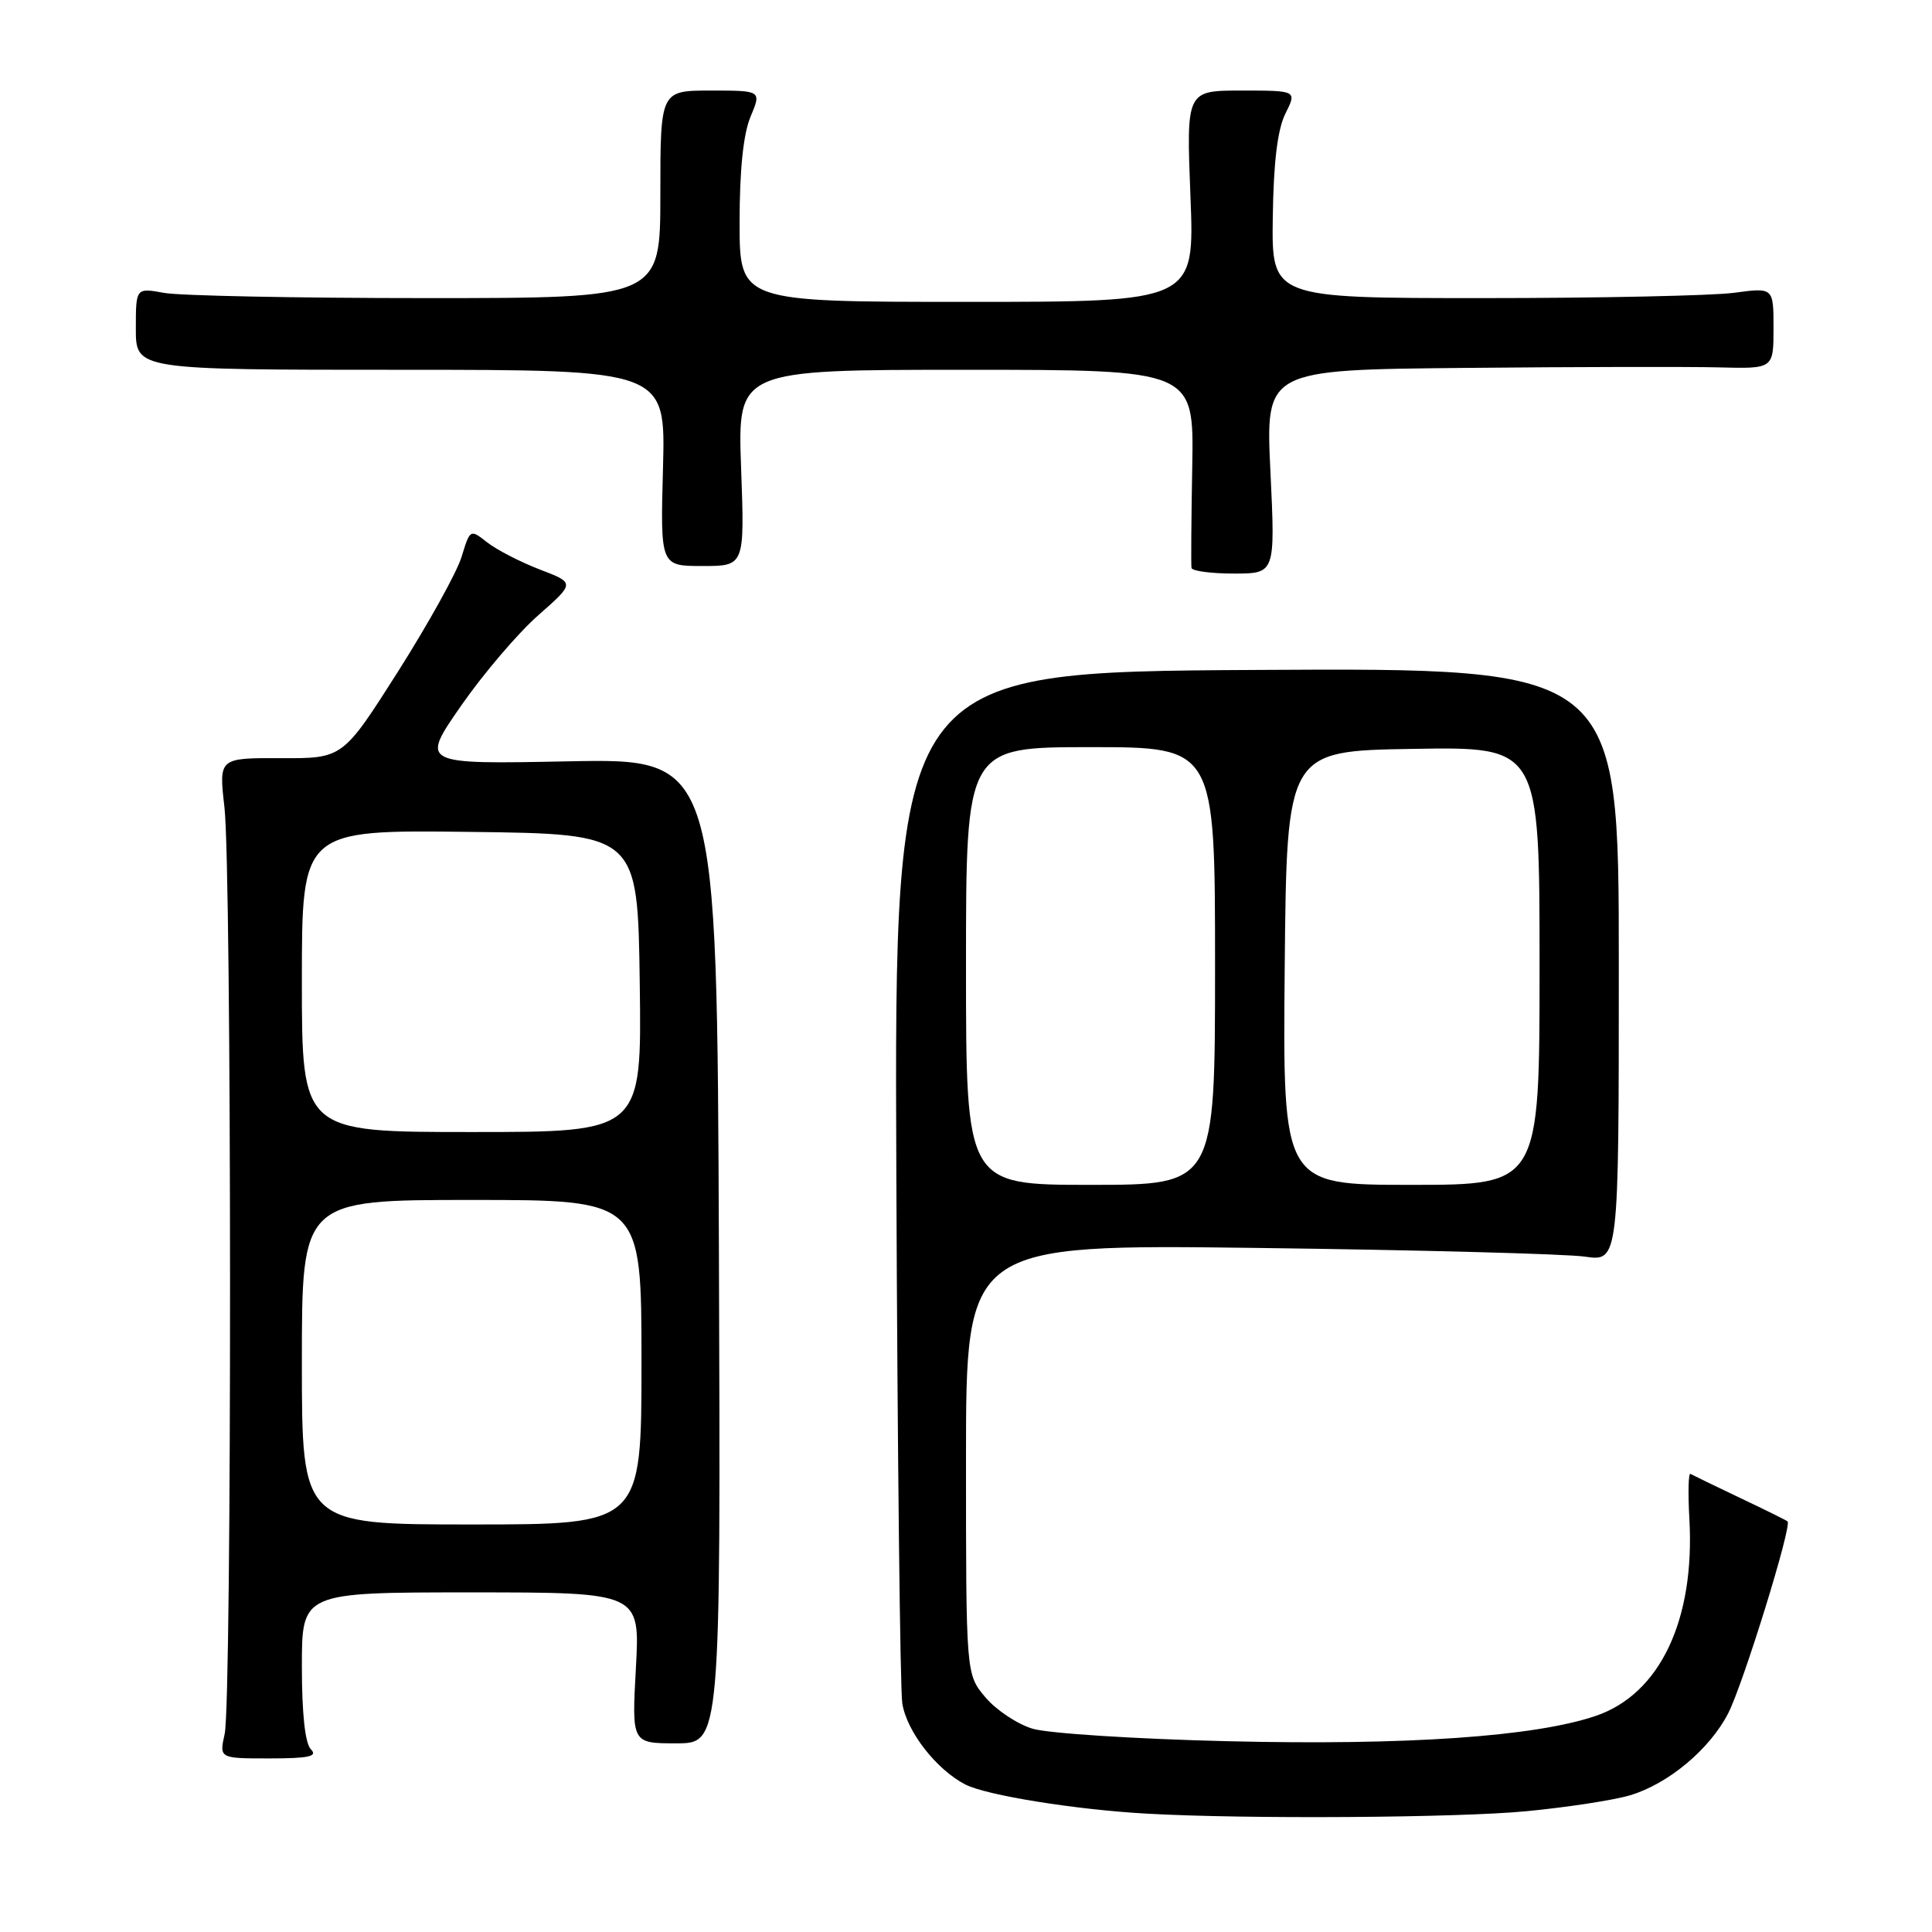 <?xml version="1.0" encoding="UTF-8" standalone="no"?>
<!DOCTYPE svg PUBLIC "-//W3C//DTD SVG 1.1//EN" "http://www.w3.org/Graphics/SVG/1.1/DTD/svg11.dtd" >
<svg xmlns="http://www.w3.org/2000/svg" xmlns:xlink="http://www.w3.org/1999/xlink" version="1.1" viewBox="0 0 256 256">
 <g >
 <path fill="currentColor"
d=" M 202.32 239.99 C 207.72 239.47 213.88 238.52 216.01 237.88 C 221.08 236.36 226.57 231.76 229.00 227.01 C 231.01 223.06 237.49 202.11 236.86 201.59 C 236.66 201.43 233.80 200.01 230.50 198.45 C 227.20 196.88 224.28 195.46 224.00 195.30 C 223.72 195.13 223.66 197.81 223.85 201.25 C 224.61 214.65 219.95 224.47 211.46 227.36 C 203.36 230.12 186.36 231.29 162.68 230.72 C 150.48 230.43 138.84 229.68 136.81 229.06 C 134.79 228.45 131.97 226.57 130.56 224.89 C 128.00 221.85 128.00 221.85 128.00 193.36 C 128.00 164.87 128.00 164.87 166.75 165.36 C 188.06 165.63 207.53 166.15 210.00 166.51 C 214.50 167.16 214.50 167.16 214.50 127.83 C 214.50 88.50 214.50 88.50 166.50 88.77 C 118.50 89.04 118.50 89.04 118.77 155.77 C 118.92 192.47 119.27 223.95 119.56 225.72 C 120.16 229.45 124.06 234.46 127.90 236.45 C 130.68 237.89 142.56 239.80 152.00 240.32 C 165.13 241.06 193.29 240.87 202.32 239.99 Z  M 41.20 231.80 C 40.43 231.03 40.00 227.09 40.00 220.80 C 40.00 211.00 40.00 211.00 62.41 211.00 C 84.81 211.00 84.81 211.00 84.26 221.00 C 83.71 231.00 83.71 231.00 89.60 231.00 C 95.50 231.00 95.50 231.00 95.26 165.75 C 95.01 100.50 95.01 100.50 75.36 100.88 C 55.71 101.27 55.71 101.27 61.10 93.51 C 64.07 89.24 68.68 83.84 71.35 81.50 C 76.19 77.24 76.19 77.24 71.52 75.46 C 68.95 74.47 65.83 72.86 64.57 71.88 C 62.30 70.09 62.29 70.10 61.16 73.79 C 60.54 75.83 56.74 82.67 52.73 89.00 C 45.42 100.50 45.42 100.50 37.21 100.46 C 28.99 100.43 28.99 100.43 29.74 106.96 C 30.71 115.32 30.74 225.43 29.77 229.75 C 29.05 233.00 29.05 233.00 35.72 233.00 C 40.92 233.00 42.13 232.73 41.20 231.80 Z  M 168.34 62.50 C 167.69 49.00 167.69 49.00 194.09 48.75 C 208.62 48.61 223.76 48.58 227.75 48.68 C 235.00 48.87 235.00 48.87 235.00 43.48 C 235.00 38.09 235.00 38.09 229.75 38.80 C 226.86 39.18 211.90 39.50 196.50 39.50 C 168.50 39.50 168.50 39.50 168.65 28.81 C 168.75 21.48 169.28 17.15 170.32 15.06 C 171.85 12.00 171.85 12.00 164.52 12.00 C 157.19 12.00 157.19 12.00 157.74 26.00 C 158.30 40.00 158.30 40.00 128.15 40.00 C 98.00 40.00 98.00 40.00 98.00 29.47 C 98.00 22.53 98.49 17.75 99.45 15.47 C 100.90 12.00 100.90 12.00 94.20 12.00 C 87.50 12.00 87.50 12.00 87.50 25.75 C 87.50 39.50 87.50 39.50 56.50 39.50 C 39.45 39.50 23.81 39.19 21.75 38.81 C 18.00 38.13 18.00 38.13 18.00 43.56 C 18.00 49.00 18.00 49.00 53.10 49.00 C 88.20 49.00 88.20 49.00 87.85 62.00 C 87.50 75.00 87.50 75.00 93.09 75.00 C 98.67 75.00 98.67 75.00 98.20 62.00 C 97.73 49.00 97.73 49.00 127.97 49.00 C 158.20 49.00 158.20 49.00 157.98 61.75 C 157.85 68.76 157.81 74.84 157.88 75.25 C 157.94 75.66 160.47 76.00 163.49 76.00 C 168.98 76.00 168.98 76.00 168.34 62.50 Z  M 128.00 128.00 C 128.00 99.00 128.00 99.00 144.50 99.00 C 161.00 99.00 161.00 99.00 161.00 128.00 C 161.00 157.00 161.00 157.00 144.50 157.00 C 128.00 157.00 128.00 157.00 128.00 128.00 Z  M 170.23 128.25 C 170.50 99.50 170.50 99.50 187.25 99.23 C 204.00 98.95 204.00 98.95 204.00 127.98 C 204.00 157.00 204.00 157.00 186.98 157.00 C 169.97 157.00 169.97 157.00 170.23 128.25 Z  M 40.00 180.50 C 40.00 159.00 40.00 159.00 62.50 159.00 C 85.00 159.00 85.00 159.00 85.00 180.50 C 85.00 202.00 85.00 202.00 62.50 202.00 C 40.00 202.00 40.00 202.00 40.00 180.50 Z  M 40.00 129.98 C 40.00 109.96 40.00 109.96 62.25 110.23 C 84.50 110.50 84.50 110.50 84.77 130.25 C 85.04 150.00 85.04 150.00 62.52 150.00 C 40.00 150.00 40.00 150.00 40.00 129.98 Z "/>
</g>
</svg>